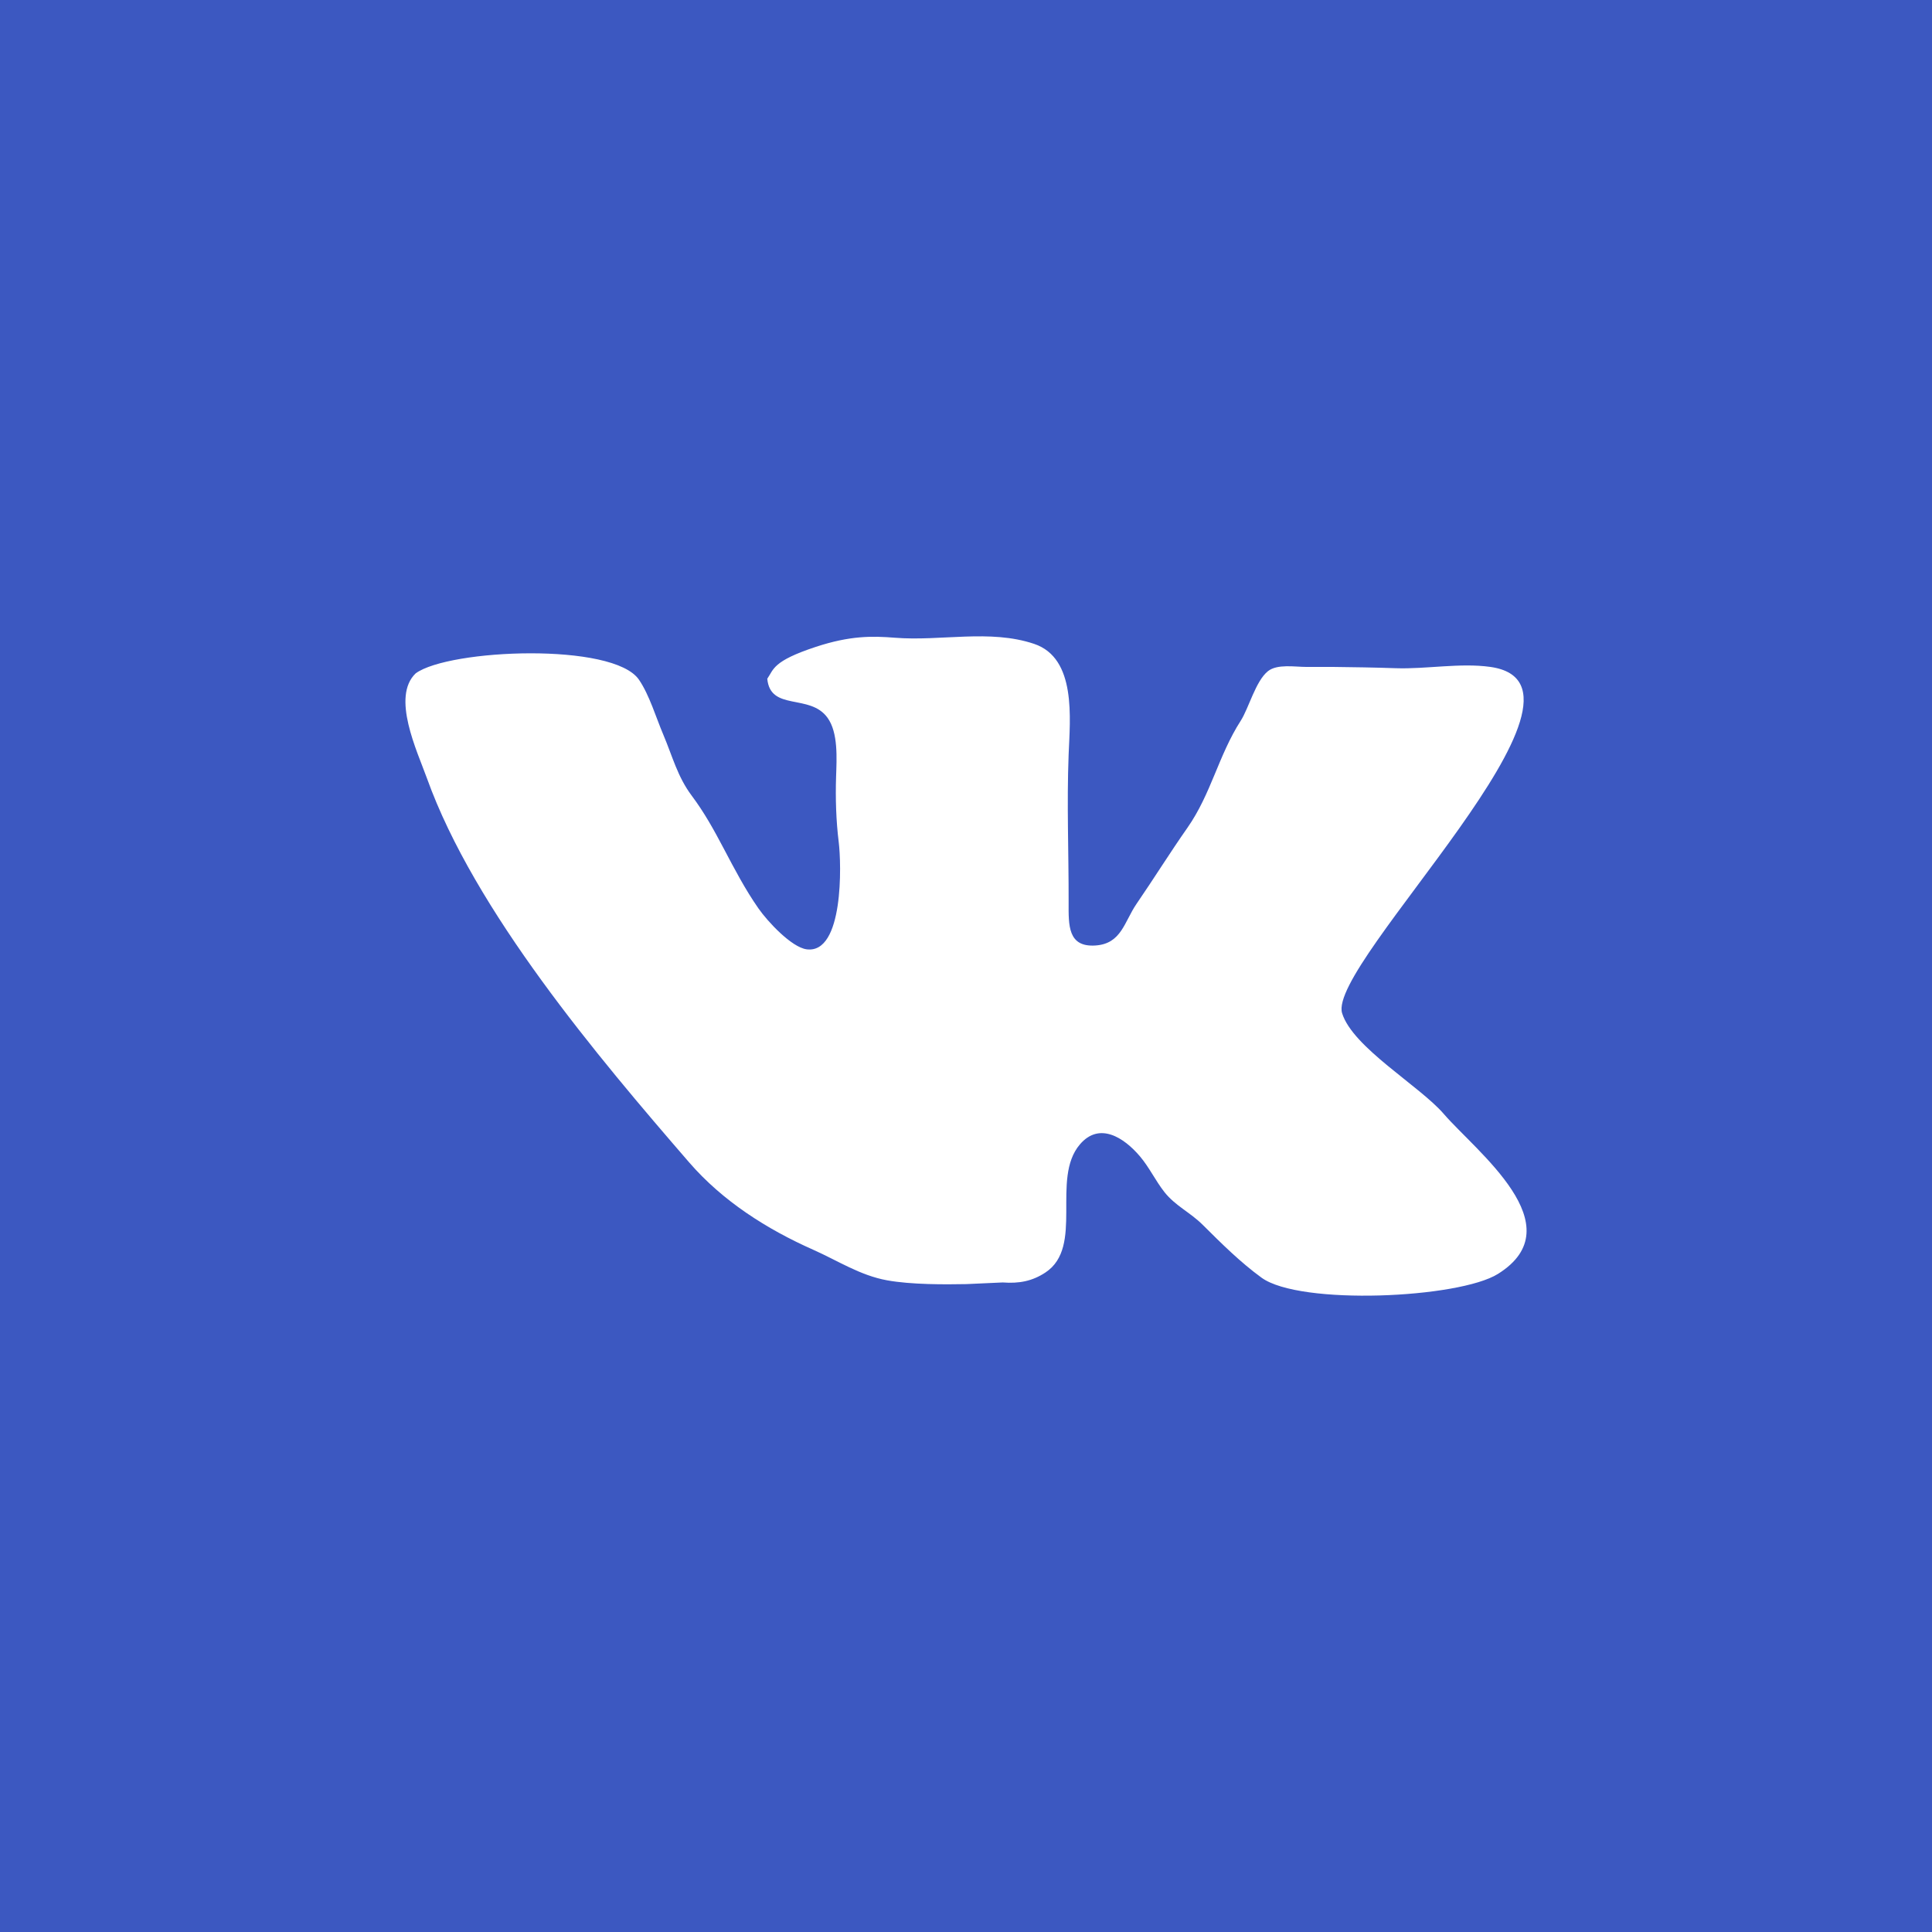 <svg version="1.1" xmlns="http://www.w3.org/2000/svg" xmlns:xlink="http://www.w3.org/1999/xlink" width="100px" height="100px" viewBox="0,0,256,256"><rect x="0" y="0" width="256" height="256" fill="#333333" stroke="none"/><g transform="translate(25.6,25.6) scale(0.8,0.8)"><g fill="#3c58c1" fill-rule="nonzero" stroke="none" stroke-width="1" stroke-linecap="butt" stroke-linejoin="miter" stroke-miterlimit="10" stroke-dasharray="" stroke-dashoffset="0" font-family="none" font-weight="none" font-size="none" text-anchor="none" style="mix-blend-mode: normal"><path d="M-32,288v-320h320v320z" id="bgRectangle"></path></g><g fill="none" fill-rule="nonzero" stroke="none" stroke-width="1" stroke-linecap="butt" stroke-linejoin="miter" stroke-miterlimit="10" stroke-dasharray="" stroke-dashoffset="0" font-family="none" font-weight="none" font-size="none" text-anchor="none" style="mix-blend-mode: normal"><g transform="translate(0,0)"><g><g transform="translate(0.001,-0) scale(2.56,2.56)"><g id="color_x5F_fill" fill="#ffffff"><path d="M84.418,69.921c-2.527,1.583 -12.807,2.054 -15.295,0.246c-1.365,-0.991 -2.613,-2.232 -3.799,-3.412c-0.828,-0.826 -1.77,-1.227 -2.482,-2.123c-0.58,-0.734 -0.979,-1.599 -1.592,-2.321c-1.033,-1.215 -2.625,-2.248 -3.885,-0.764c-1.895,2.231 0.299,6.617 -2.229,8.285c-0.848,0.56 -1.703,0.722 -2.762,0.642l-2.346,0.107c-1.379,0.027 -3.562,0.039 -5.129,-0.244c-1.75,-0.315 -3.193,-1.271 -4.773,-1.973c-3.002,-1.331 -5.863,-3.145 -8.039,-5.658c-5.922,-6.843 -13.877,-16.255 -16.967,-24.859c-0.637,-1.768 -2.314,-5.267 -0.723,-6.784c2.164,-1.572 12.789,-2.017 14.445,0.416c0.674,0.987 1.098,2.436 1.574,3.555c0.592,1.396 0.914,2.713 1.84,3.949c0.82,1.097 1.426,2.199 2.061,3.402c0.713,1.349 1.385,2.643 2.252,3.886c0.588,0.845 2.143,2.524 3.125,2.65c2.398,0.307 2.248,-5.521 2.07,-6.945c-0.17,-1.371 -0.215,-2.825 -0.17,-4.216c0.039,-1.186 0.146,-2.857 -0.557,-3.826c-1.145,-1.58 -3.695,-0.397 -3.895,-2.52c0.422,-0.603 0.332,-1.138 3.146,-2.064c2.215,-0.729 3.646,-0.706 5.107,-0.589c2.98,0.239 6.139,-0.568 9.014,0.398c2.746,0.925 2.322,4.828 2.23,7.168c-0.123,3.195 0.008,6.312 0,9.553c-0.004,1.477 -0.062,2.912 1.736,2.793c1.688,-0.113 1.859,-1.532 2.664,-2.704c1.121,-1.633 2.148,-3.288 3.289,-4.916c1.537,-2.199 2,-4.67 3.447,-6.923c0.518,-0.807 0.963,-2.568 1.76,-3.205c0.604,-0.481 1.75,-0.275 2.48,-0.275h1.736c1.33,0.016 2.686,0.035 4.051,0.083c1.967,0.068 4.17,-0.359 6.121,-0.084c8.416,1.188 -10.578,19.191 -9.59,22.403c0.684,2.218 5.016,4.703 6.58,6.521c2.085,2.418 8.476,7.237 3.505,10.348z"></path></g><g id="offset_x5F_print_x5F_outline" fill="#000000" font-family="Inter, apple-system, &quot;system-ui&quot;, &quot;Helvetica Neue&quot;, &quot;Segoe UI&quot;, &quot;Fira Sans&quot;, Roboto, Oxygen, Ubuntu, &quot;Droid Sans&quot;, Arial, sans-serif" font-weight="400" font-size="16" text-anchor="start"></g></g></g></g></g></g></svg>